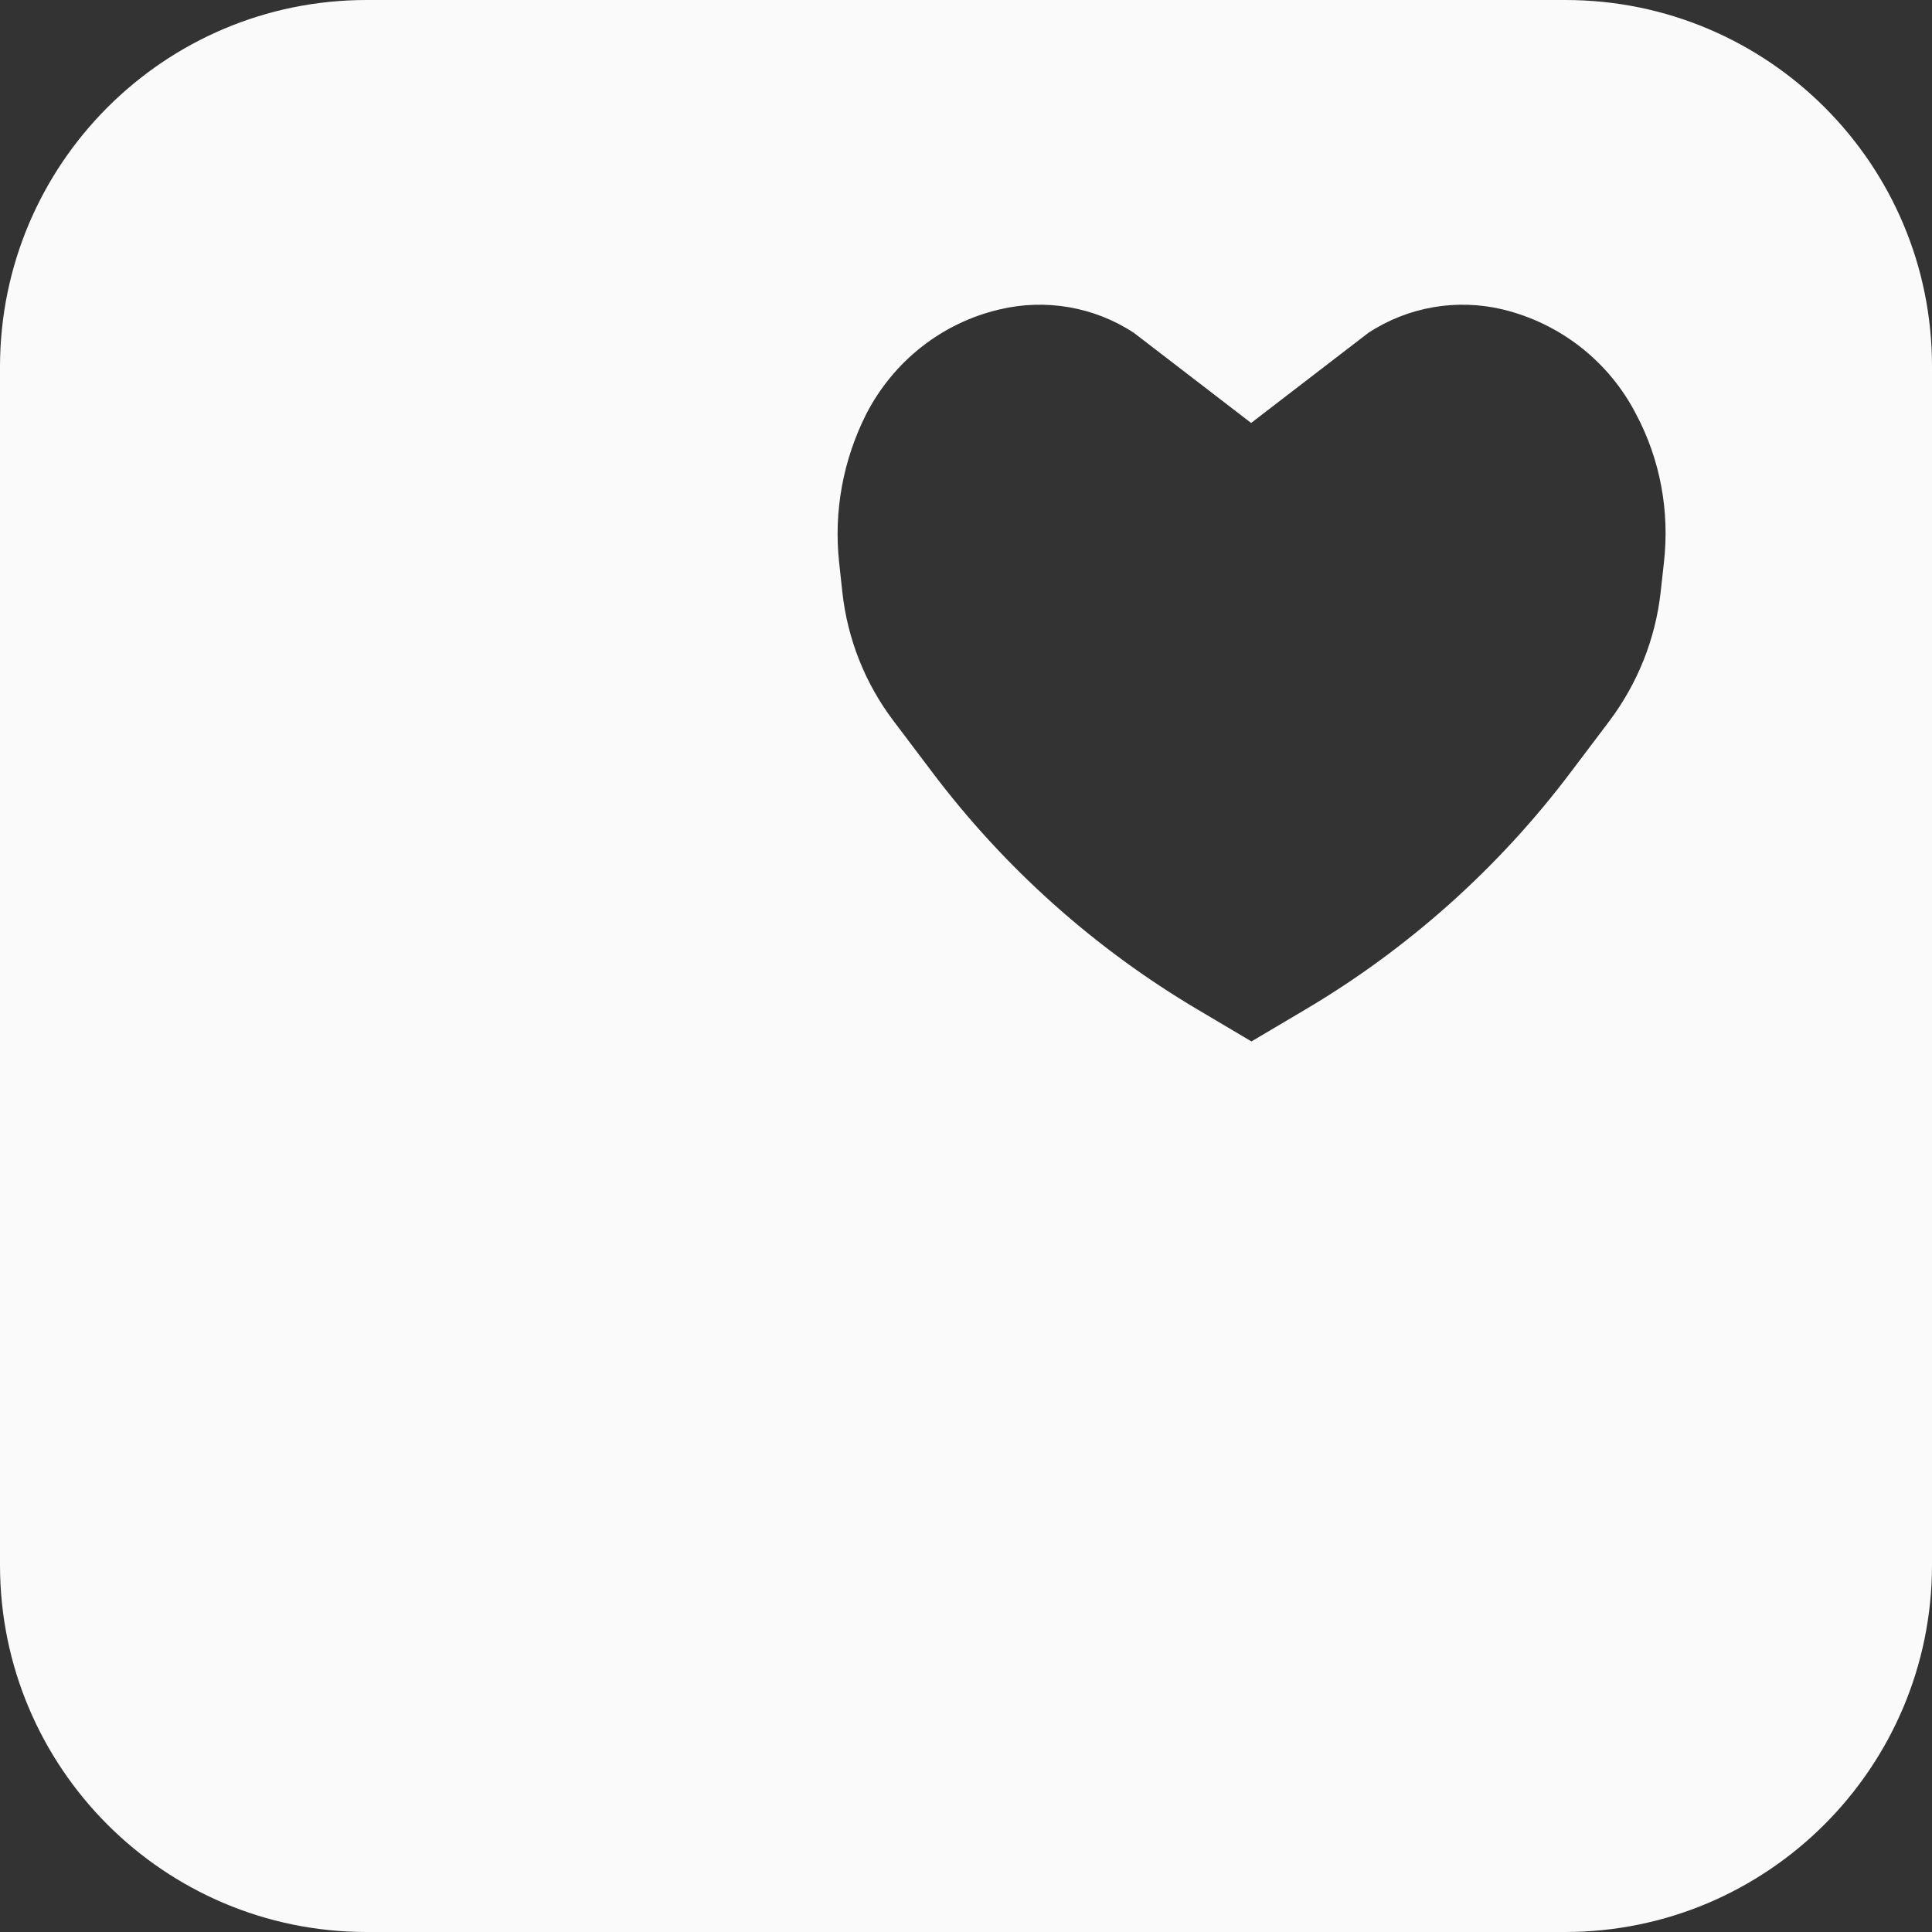 <svg width="24" height="24" viewBox="0 0 24 24" fill="none" xmlns="http://www.w3.org/2000/svg">
<rect x="0" y="0" width="24" height="24" fill="#333333" stroke="none"/>
<path d="M19.446 0H4.554C2.038 0 0 2.042 0 4.558V19.442C0 21.957 2.038 24 4.554 24H19.441C21.957 24 24 21.957 24 19.442V4.558C24.005 2.042 21.962 0 19.446 0ZM20.67 6.987L20.629 7.356C20.565 7.933 20.346 8.484 19.996 8.952L19.518 9.585C18.622 10.776 17.498 11.782 16.215 12.541L15.546 12.937L14.878 12.541C13.595 11.782 12.471 10.776 11.575 9.585L11.097 8.952C10.746 8.488 10.528 7.938 10.464 7.356L10.424 6.987C10.355 6.35 10.474 5.713 10.76 5.145C11.097 4.49 11.697 4.012 12.416 3.844C12.99 3.707 13.595 3.812 14.086 4.135L15.542 5.254L16.998 4.135C17.489 3.812 18.094 3.707 18.668 3.844C19.382 4.017 19.987 4.49 20.324 5.145C20.624 5.709 20.742 6.35 20.67 6.987Z" fill="#FAFAFA"/>
</svg>
